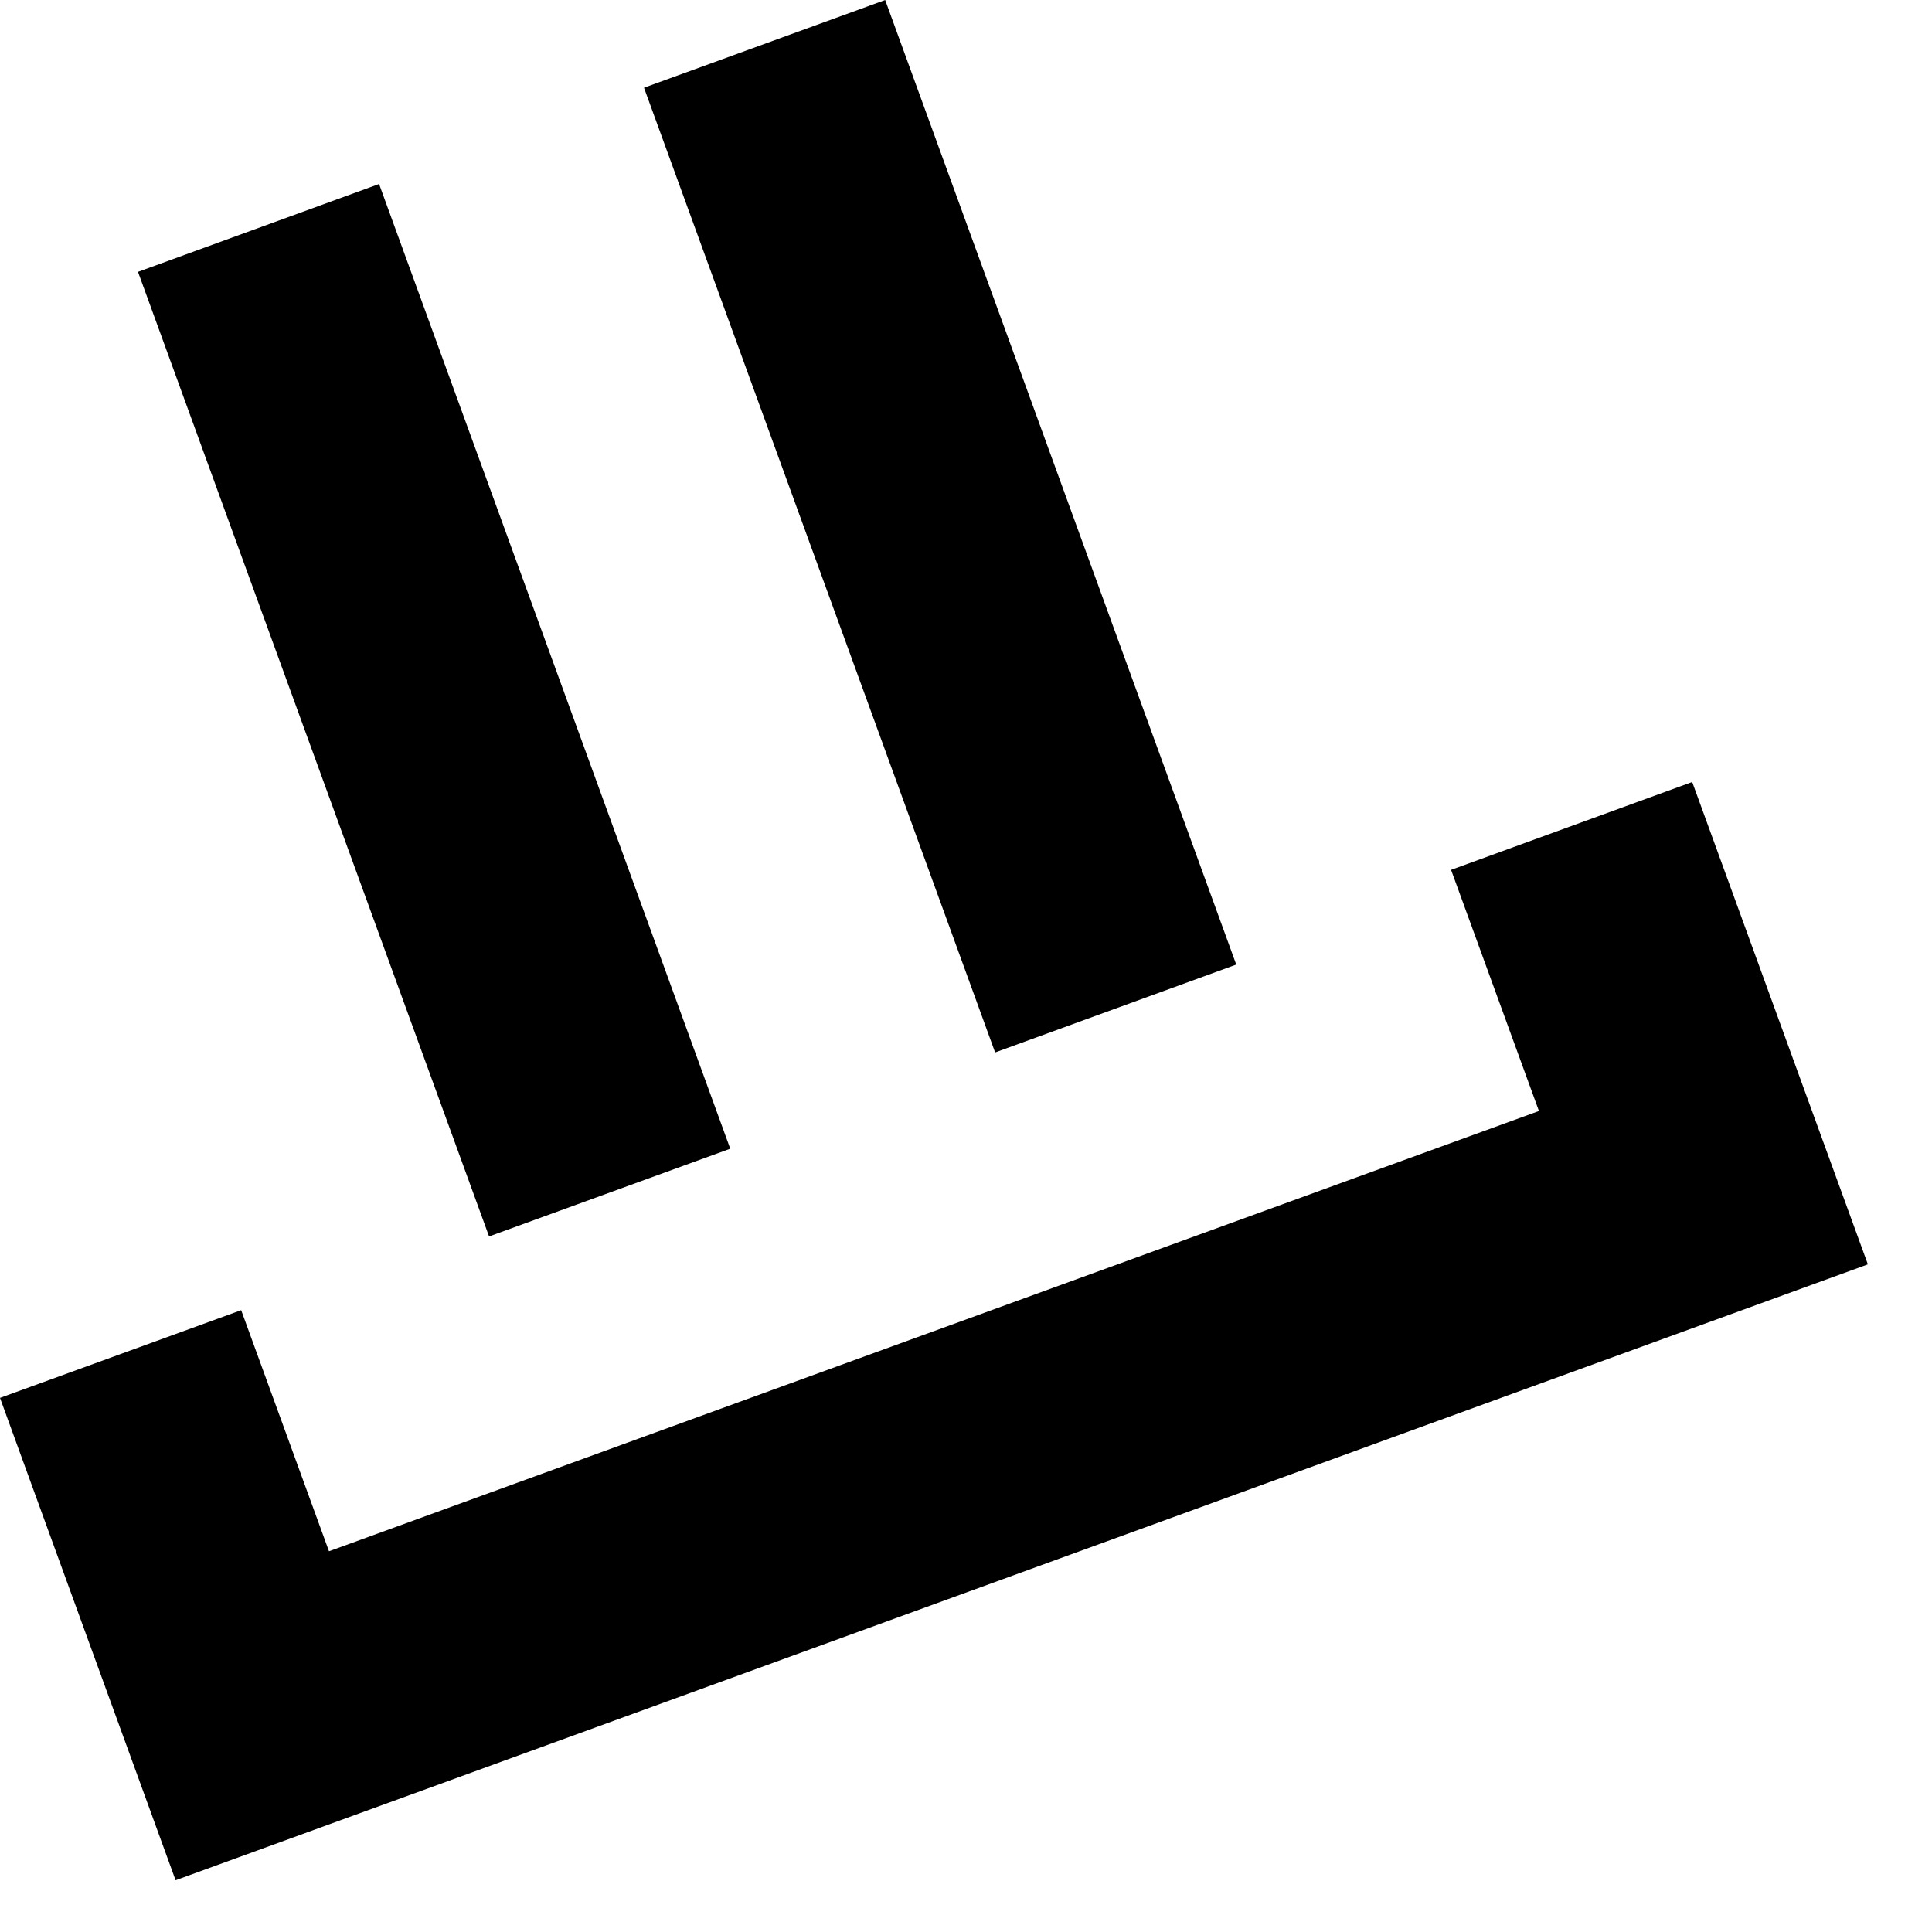 <svg width="42px" height="42px" viewBox="0 0 42 42" version="1.1" xmlns="http://www.w3.org/2000/svg" xmlns:xlink="http://www.w3.org/1999/xlink">
    <defs></defs>
    <g id="logo">
        <path d="M19.243,0 L26.875,20.969 L21.633,22.879 L14,1.907 L19.243,0 L19.243,0 Z" id="right-eye"></path>
        <path d="M8.241,4 L15.875,24.972 L10.632,26.879 L3,5.91 L8.241,4 L8.241,4 Z" id="left-eye"></path>
        <path d="M31.545,18.91 L33.455,24.152 L7.152,33.723 L5.243,28.482 L0,30.389 L3.817,40.875 L40.606,27.486 L36.787,17 L31.545,18.91 L31.545,18.91 Z" id="mouth"></path>
    </g>
</svg>